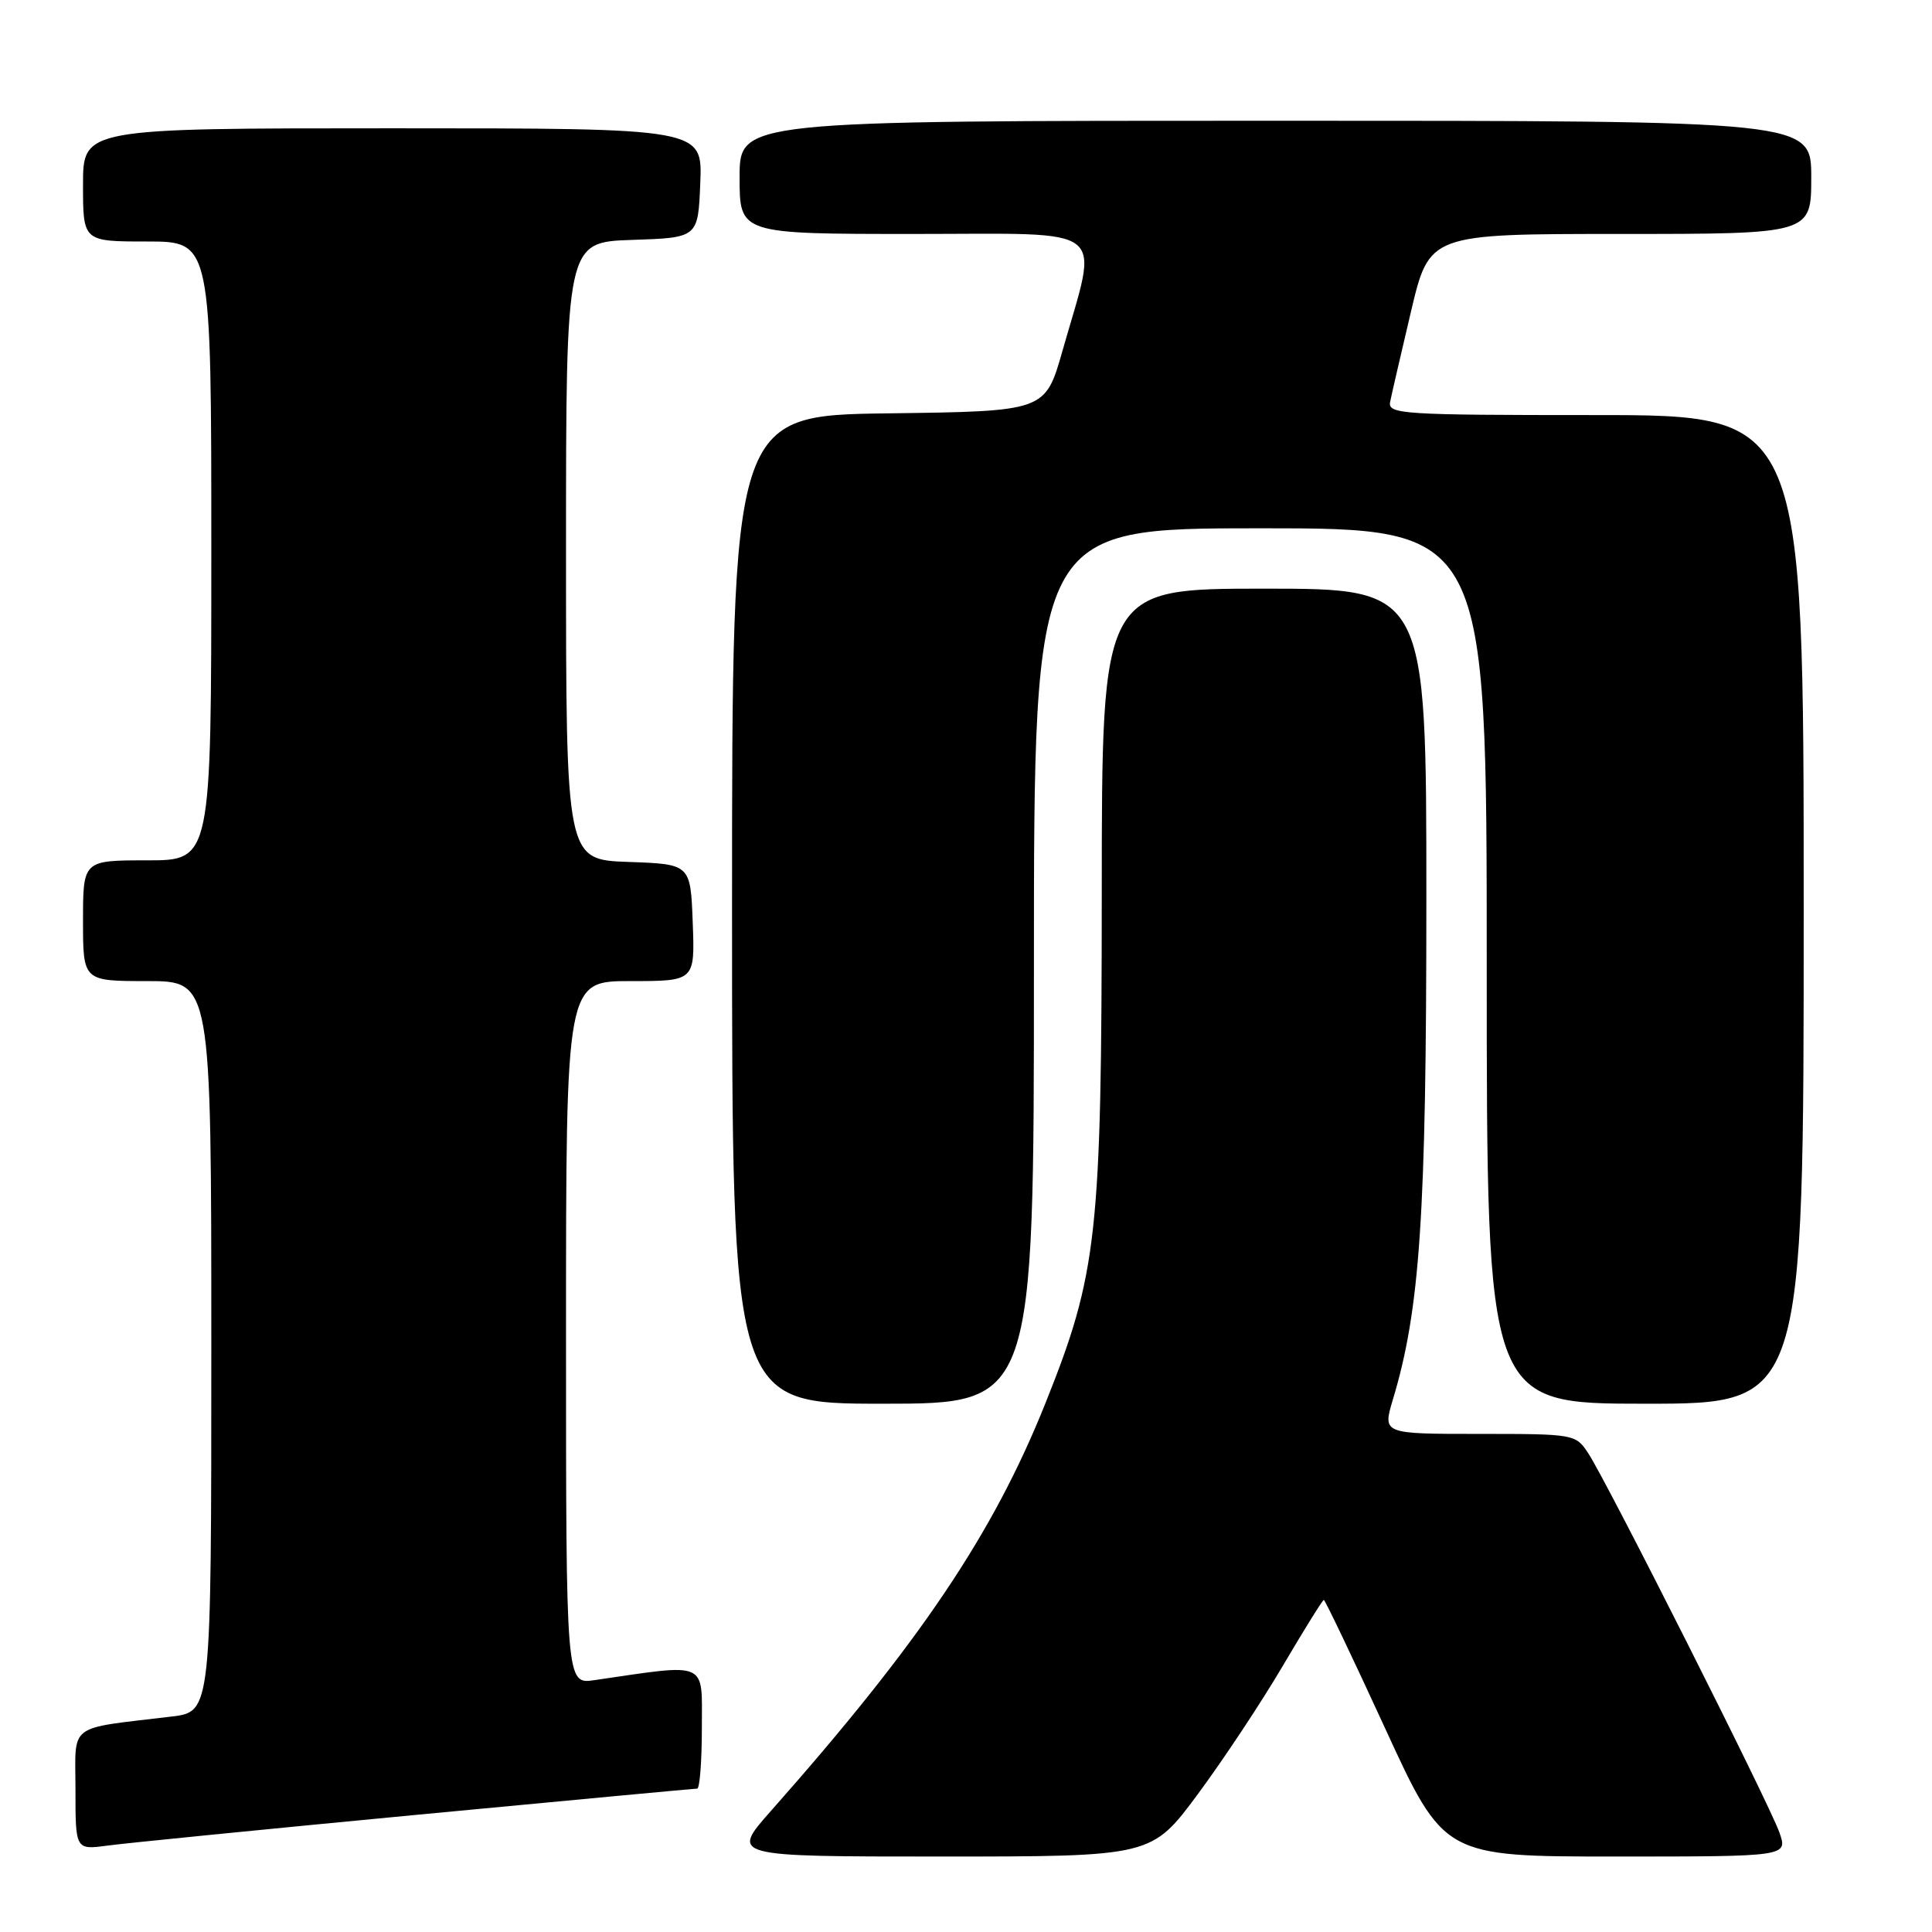 <?xml version="1.0" encoding="UTF-8" standalone="no"?>
<!DOCTYPE svg PUBLIC "-//W3C//DTD SVG 1.1//EN" "http://www.w3.org/Graphics/SVG/1.1/DTD/svg11.dtd" >
<svg xmlns="http://www.w3.org/2000/svg" xmlns:xlink="http://www.w3.org/1999/xlink" version="1.1" viewBox="0 0 256 256">
 <g >
 <path fill="currentColor"
d=" M 158.72 237.73 C 162.09 233.18 167.16 225.53 169.98 220.73 C 172.81 215.93 175.25 212.00 175.41 212.00 C 175.58 212.00 179.23 219.65 183.53 229.00 C 191.34 246.00 191.34 246.00 214.12 246.00 C 236.90 246.00 236.90 246.00 235.78 242.81 C 234.49 239.10 212.97 196.40 210.46 192.58 C 208.79 190.03 208.63 190.00 195.98 190.00 C 183.20 190.00 183.20 190.00 184.56 185.46 C 188.17 173.48 189.00 161.03 189.00 119.12 C 189.00 78.00 189.00 78.00 167.50 78.00 C 146.00 78.00 146.00 78.00 145.99 118.25 C 145.97 163.67 145.42 168.71 138.53 185.92 C 131.60 203.25 121.90 217.65 102.15 239.96 C 96.80 246.00 96.80 246.00 124.70 246.00 C 152.59 246.00 152.59 246.00 158.72 237.73 Z  M 55.13 240.48 C 75.27 238.57 92.03 237.00 92.38 237.00 C 92.72 237.00 93.00 233.36 93.00 228.91 C 93.00 219.98 93.98 220.41 78.75 222.63 C 75.00 223.18 75.00 223.18 75.00 176.59 C 75.00 130.00 75.00 130.00 83.54 130.00 C 92.08 130.00 92.08 130.00 91.79 122.25 C 91.50 114.50 91.50 114.50 83.25 114.21 C 75.00 113.92 75.00 113.92 75.00 73.00 C 75.00 32.08 75.00 32.08 83.75 31.79 C 92.50 31.50 92.50 31.50 92.79 24.25 C 93.09 17.00 93.09 17.00 52.04 17.00 C 11.00 17.00 11.00 17.00 11.00 24.50 C 11.00 32.00 11.00 32.00 19.50 32.00 C 28.00 32.00 28.00 32.00 28.00 73.00 C 28.00 114.00 28.00 114.00 19.50 114.00 C 11.00 114.00 11.00 114.00 11.00 122.00 C 11.00 130.00 11.00 130.00 19.50 130.00 C 28.00 130.00 28.00 130.00 28.00 178.41 C 28.00 226.81 28.00 226.81 22.75 227.45 C 8.75 229.14 10.00 228.19 10.00 237.15 C 10.00 245.12 10.00 245.12 14.25 244.55 C 16.59 244.23 34.98 242.40 55.13 240.48 Z  M 137.00 128.00 C 137.00 70.00 137.00 70.00 167.00 70.00 C 197.00 70.00 197.00 70.00 197.00 128.00 C 197.00 186.00 197.00 186.00 218.00 186.00 C 239.00 186.00 239.00 186.00 239.00 120.50 C 239.00 55.00 239.00 55.00 211.43 55.00 C 185.71 55.00 183.88 54.88 184.20 53.25 C 184.39 52.29 185.64 46.89 186.97 41.25 C 189.40 31.00 189.40 31.00 214.70 31.00 C 240.00 31.00 240.00 31.00 240.00 23.50 C 240.00 16.00 240.00 16.00 169.00 16.00 C 98.00 16.00 98.00 16.00 98.00 23.50 C 98.00 31.00 98.00 31.00 121.13 31.00 C 147.45 31.00 145.60 29.54 140.78 46.50 C 138.50 54.50 138.50 54.50 117.75 54.77 C 97.00 55.04 97.00 55.04 97.00 120.52 C 97.00 186.00 97.00 186.00 117.00 186.00 C 137.00 186.00 137.00 186.00 137.00 128.00 Z "/>
</g>
</svg>